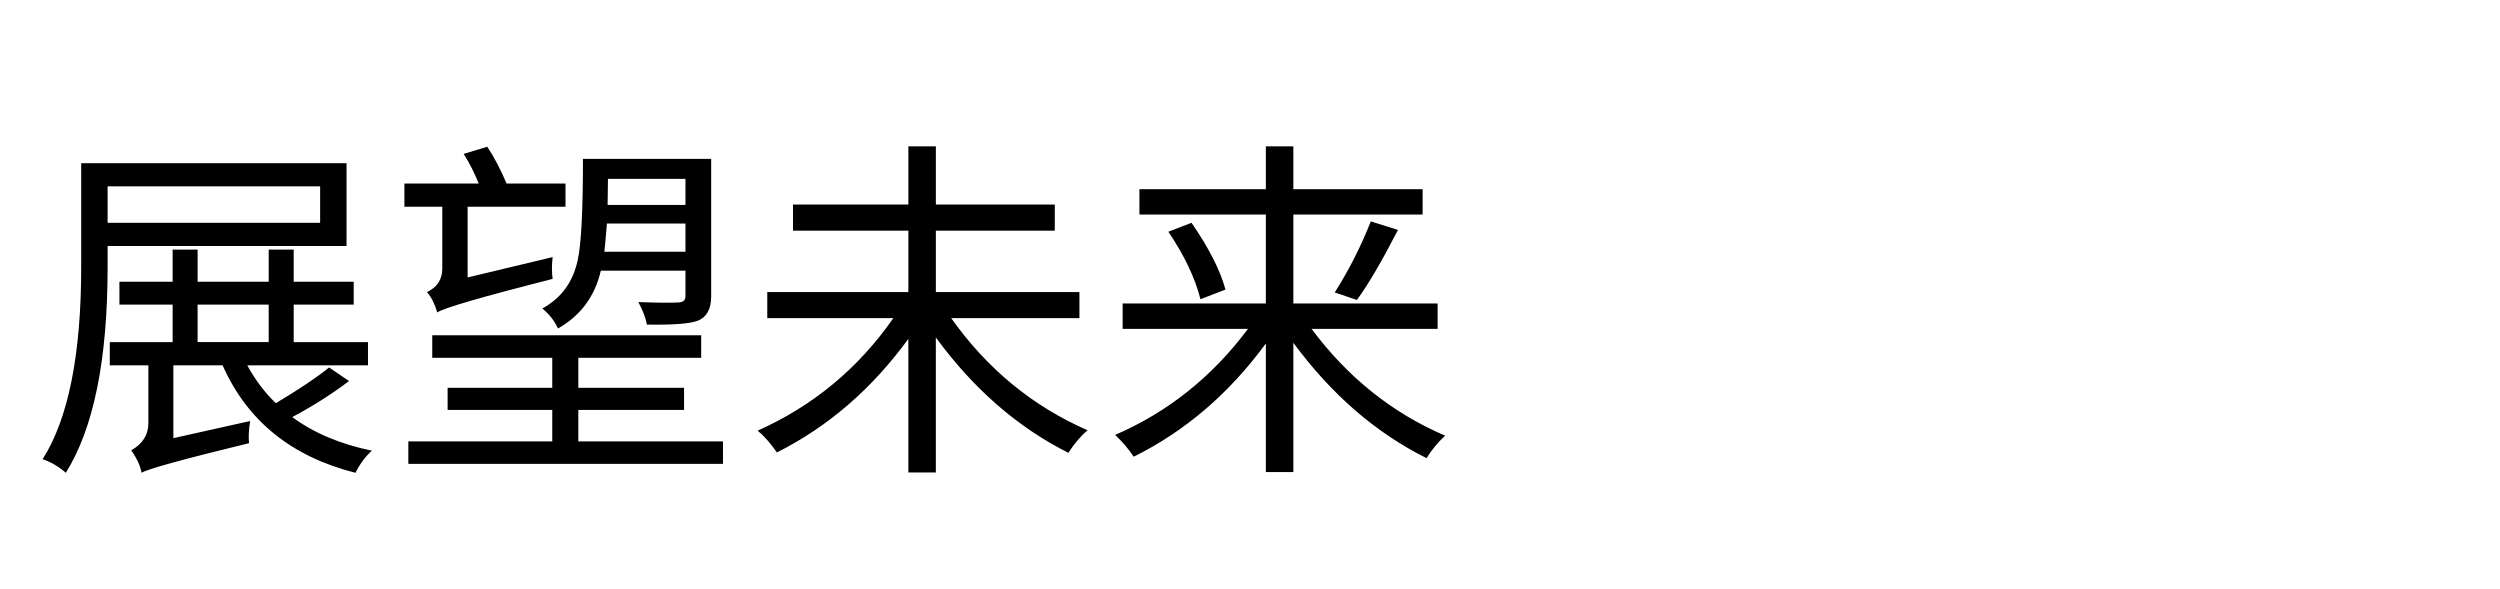 <svg version="1.1" x="0" y="0" width="100%" height="100%" viewBox="0 0 172032 40550.4" xmlns="http://www.w3.org/2000/svg">
  <path d="M 7404.8 12824 L 7404.8 15330.8 L 22029.2 15330.8 L 22029.2 12824 L 7404.8 12824 Z M 7404.8 16928 L 7404.8 18378.8 Q 7404.8 27939.2 4529.6 32534 Q 3767.6 31870.4 2932.4 31600.4 Q 5586.8 27423.2 5586.8 18380 L 5586.8 11228 L 23846 11228 L 23846 16929.2 L 7404.8 16929.2 L 7404.8 16928 Z M 13598 23538.8 L 18489.2 23538.8 L 18489.2 20960 L 13598 20960 L 13598 23538.8 Z M 24018.8 26219.6 Q 22272.8 27545.6 20111.6 28701.2 Q 22347.2 30347.6 25592 31011.2 Q 24928.4 31600.4 24461.6 32535.2 Q 17850.8 30864.8 15320 25138.4 L 11930 25138.4 L 11930 30150.8 L 17213.6 28971.2 Q 17066 29906 17139.2 30495.2 Q 10283.6 32166.8 9742.4 32535.2 Q 9618.8 31823.6 9028.4 30987.2 Q 10209.2 30324.8 10209.2 29120 L 10209.2 25139.6 L 7554.8 25139.6 L 7554.8 23541.2 L 11879.6 23541.2 L 11879.6 20962.4 L 8217.2 20962.4 L 8217.2 19388 L 11879.6 19388 L 11879.6 17176.4 L 13599.2 17176.4 L 13599.2 19388 L 18490.4 19388 L 18490.4 17176.4 L 20210 17176.4 L 20210 19388 L 24339.2 19388 L 24339.2 20962.4 L 20210 20962.4 L 20210 23541.2 L 25322 23541.2 L 25322 25139.6 L 17014.4 25139.6 Q 17849.6 26662.4 18981.2 27743.6 Q 21414.8 26294 22643.6 25286 L 24020 26220.8 L 24018.8 26219.6 Z M 41836.4 12309.2 L 41811.2 14103.2 L 47169.2 14103.2 L 47169.2 12309.2 L 41836.4 12309.2 Z M 47169.2 17321.6 L 47169.2 15381.2 L 41763.2 15381.2 Q 41663.6 16634 41590.4 17321.6 L 47169.2 17321.6 Z M 41345.6 18623.6 Q 40731.2 21278 38394.8 22606.4 Q 38026.4 21795.2 37314.8 21228.8 Q 39255.2 20172.8 39746 17936 Q 40115.6 16338.8 40115.6 10932.8 L 48938 10932.8 L 48938 20393.6 Q 48938 21695.6 48029.6 22065.2 Q 47218.4 22383.2 44514.8 22335.2 Q 44391.2 21647.6 43924.4 20787.2 Q 45964.4 20860.4 46702.4 20811.2 Q 47169.2 20787.2 47169.2 20393.6 L 47169.2 18623.6 L 41345.6 18623.6 Z M 30434 14225.6 L 27828.8 14225.6 L 27828.8 12627.2 L 32940.8 12627.2 Q 32498 11522 31907.6 10589.6 L 33530 10096.4 Q 34244 11177.6 34858.4 12627.2 L 38913.2 12627.2 L 38913.2 14225.6 L 32178.8 14225.6 L 32178.8 19091.6 L 38028.8 17691.2 Q 37931.6 18526.4 38028.8 19190 Q 30705.2 21057.2 30090.8 21498.8 Q 29820.8 20590.4 29378 20099.6 Q 30435.2 19608.8 30435.2 18477.2 L 30435.2 14225.6 L 30434 14225.6 Z M 49750.4 30371.6 L 49750.4 31920.8 L 28098.8 31920.8 L 28098.8 30371.6 L 38002.4 30371.6 L 38002.4 28210.4 L 30801.2 28210.4 L 30801.2 26685.2 L 38002.4 26685.2 L 38002.4 24621.2 L 29745.2 24621.2 L 29745.2 23072 L 48250.4 23072 L 48250.4 24621.2 L 39796.4 24621.2 L 39796.4 26685.2 L 47072 26685.2 L 47072 28210.4 L 39796.4 28210.4 L 39796.4 30371.6 L 49750.4 30371.6 Z M 65454.8 21892.4 Q 69165.2 27128 74842.4 29609.6 Q 74154.8 30176 73516.4 31158.8 Q 68280.8 28528.4 64397.6 23220.8 L 64397.6 32510 L 62506.4 32510 L 62506.4 23318 Q 58746.8 28479.2 53462 31133.6 Q 52750.4 30125.6 52136 29634.8 Q 57862.4 27077.6 61473.2 21892.4 L 52798.4 21892.4 L 52798.4 20098.4 L 62507.6 20098.4 L 62507.6 15870.8 L 54568.4 15870.8 L 54568.4 14076.8 L 62507.6 14076.8 L 62507.6 10070 L 64398.8 10070 L 64398.8 14076.8 L 72582.8 14076.8 L 72582.8 15870.8 L 64398.8 15870.8 L 64398.8 20098.4 L 74278.4 20098.4 L 74278.4 21892.4 L 65456 21892.4 L 65454.8 21892.4 Z M 90251.6 22630.4 Q 93987.2 27642.8 99443.6 29979.2 Q 98656.4 30714.8 98165.6 31526 Q 92930 28920.8 88998.8 23588 L 88998.8 32483.6 L 87106.4 32483.6 L 87106.4 23637.2 Q 83322.8 28797.2 78014 31427.6 Q 77472.8 30616.4 76734.8 29928.8 Q 82191.2 27568.4 85877.6 22629.2 L 77252 22629.2 L 77252 20883.2 L 87106.4 20883.2 L 87106.4 14764.4 L 78407.6 14764.4 L 78407.6 13018.4 L 87106.4 13018.4 L 87106.4 10070 L 88998.8 10070 L 88998.8 13018.4 L 97894.4 13018.4 L 97894.4 14764.4 L 88998.8 14764.4 L 88998.8 20883.2 L 98926.4 20883.2 L 98926.4 22629.2 L 90251.6 22629.2 L 90251.6 22630.4 Z M 81993.2 15330.8 Q 83787.2 17936 84328.4 19926.8 L 82608.8 20590.4 Q 82043.6 18378.8 80397.2 15945.2 L 81994.4 15330.8 L 81993.2 15330.8 Z M 91847.6 20123.6 Q 93298.4 17838.8 94330.4 15233.6 L 96197.6 15822.8 Q 94527.2 19067.6 93371.6 20640.8 L 91846.4 20123.6 L 91847.6 20123.6 Z " fill-rule="nonzero" style="fill:#000000;;fill-opacity:1;"/>
</svg>